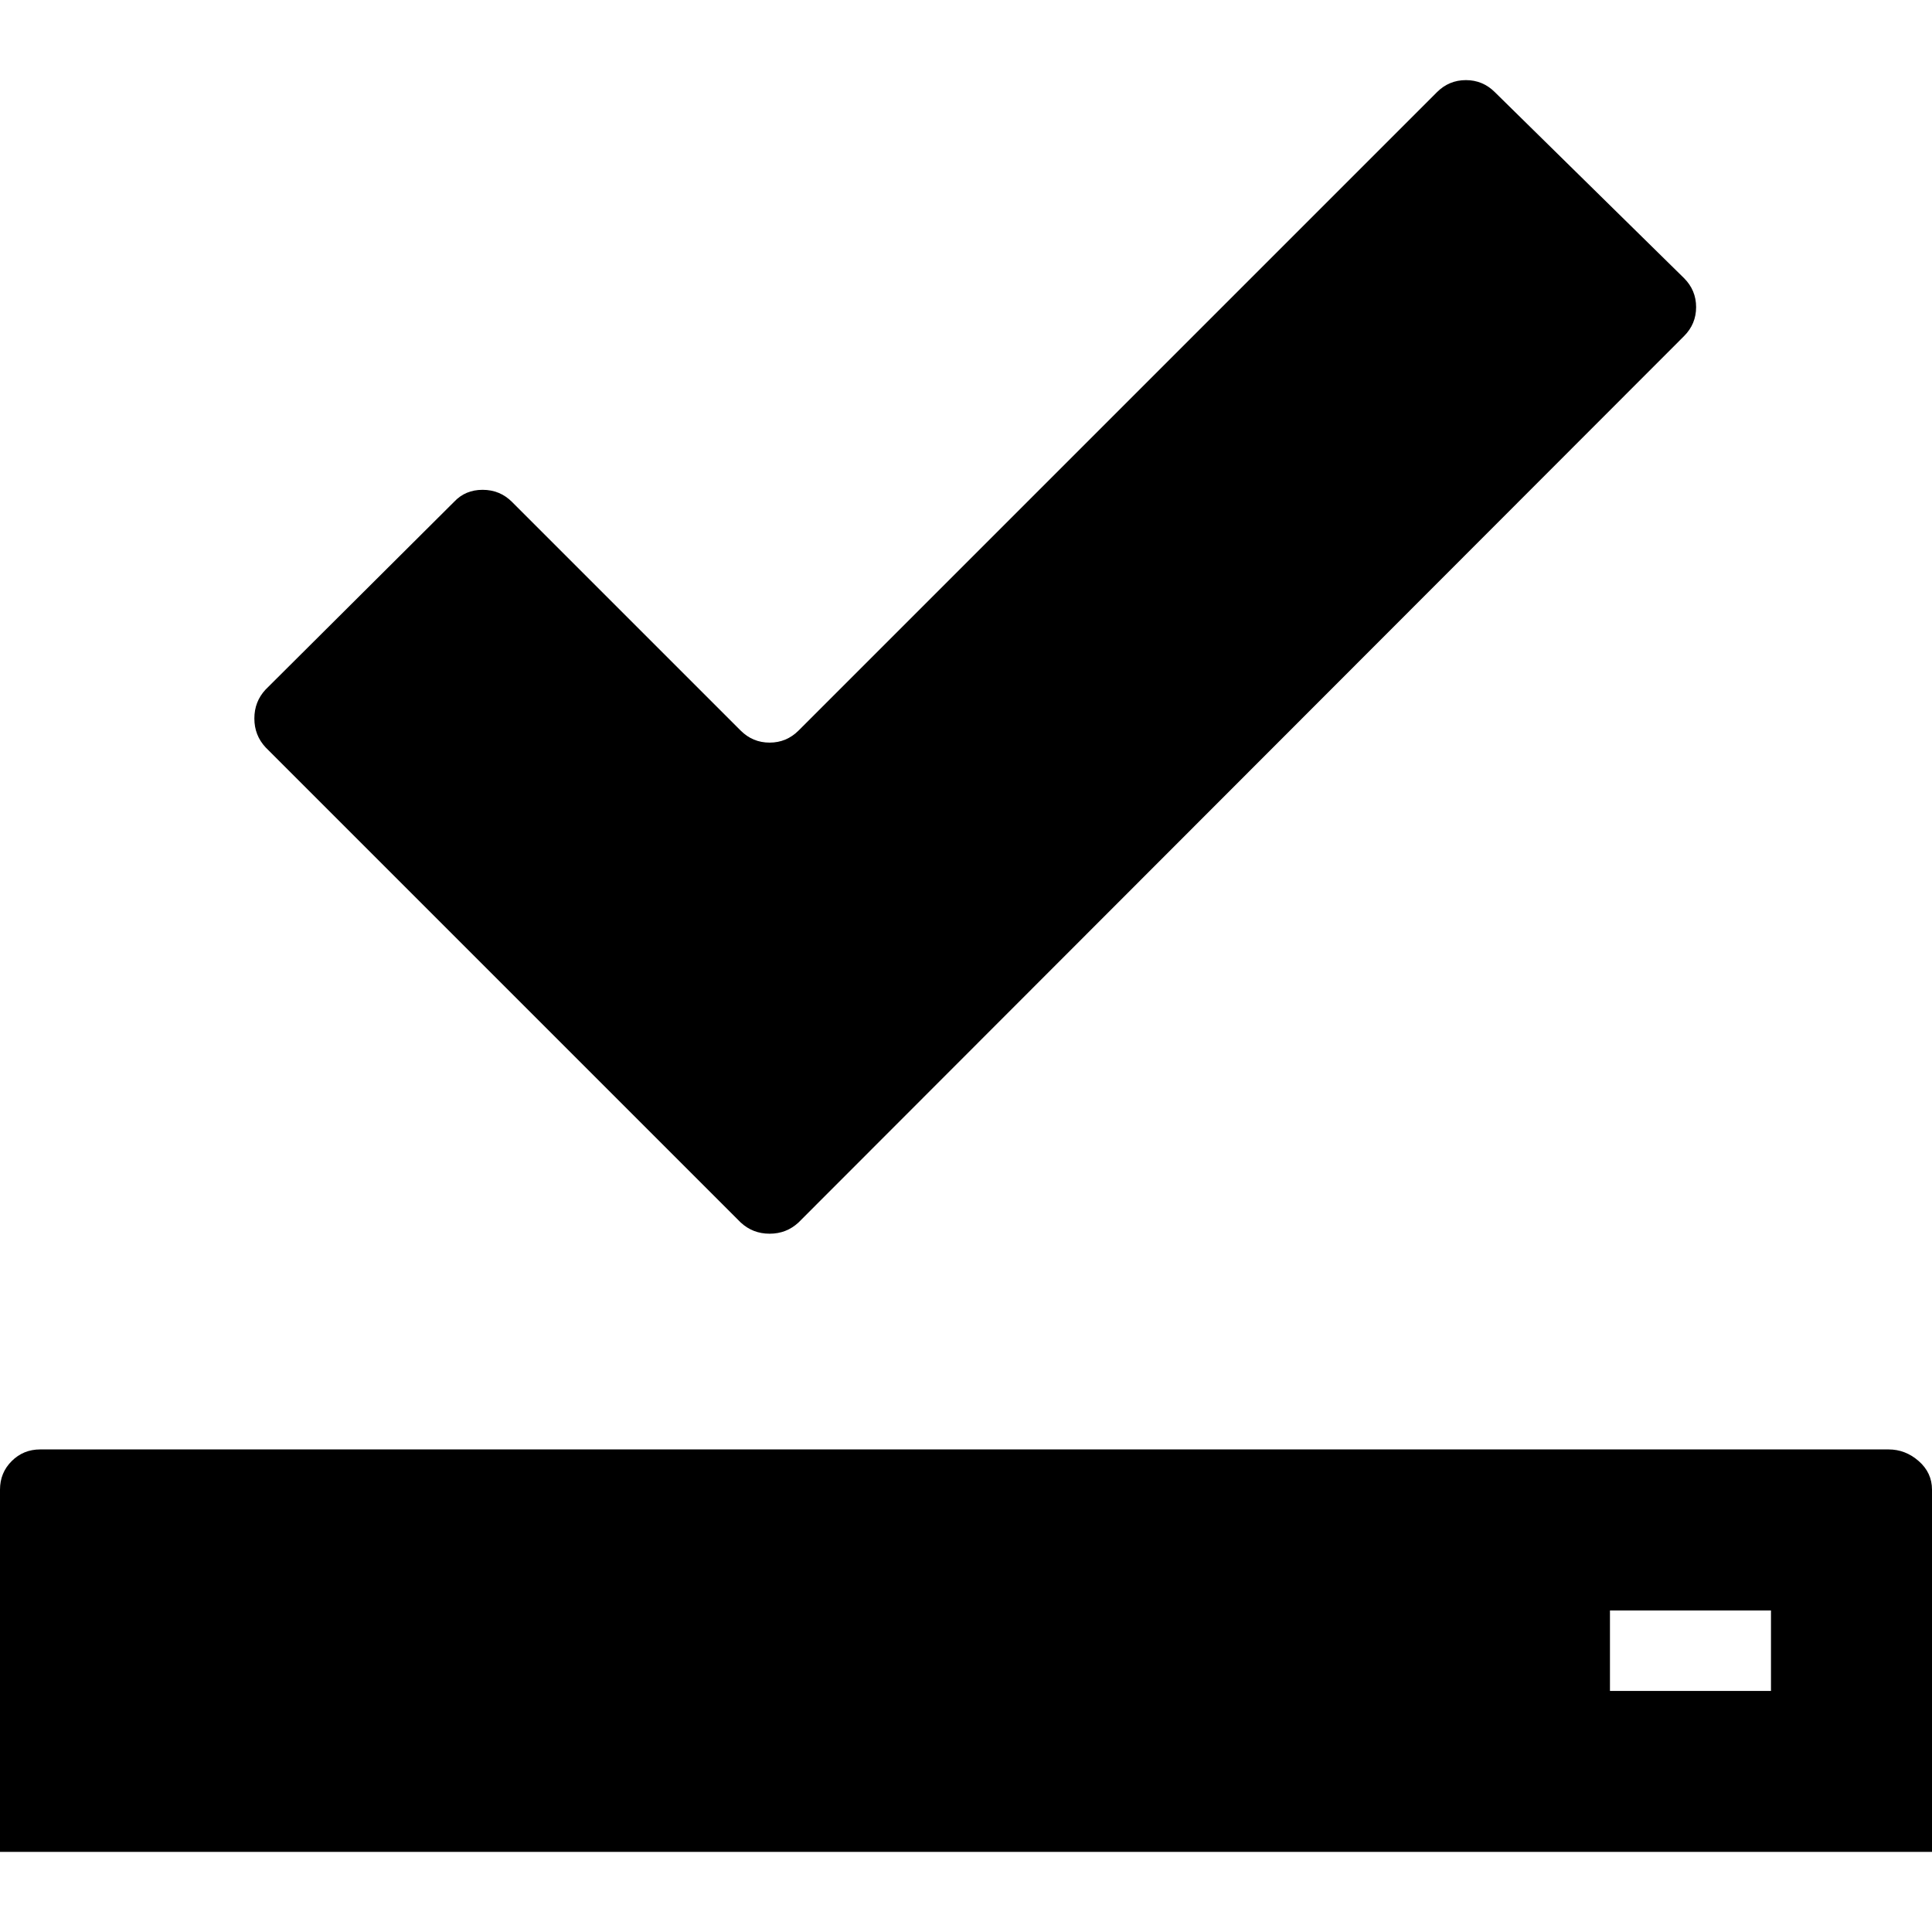 <?xml version="1.0" encoding="UTF-8" standalone="no"?>
<svg
   xmlns:dc="http://purl.org/dc/elements/1.1/"
   xmlns:cc="http://creativecommons.org/ns#"
   xmlns:rdf="http://www.w3.org/1999/02/22-rdf-syntax-ns#"
   xmlns:svg="http://www.w3.org/2000/svg"
   xmlns="http://www.w3.org/2000/svg"
   xmlns:sodipodi="http://sodipodi.sourceforge.net/DTD/sodipodi-0.dtd"
   xmlns:inkscape="http://www.inkscape.org/namespaces/inkscape"
   version="1.1"
   width="32px"
   height="32px"
   id="svg2"
   inkscape:version="0.91 r13725"
   sodipodi:docname="disk_saved.svg">
  <defs
     id="defs10" />
  <sodipodi:namedview
     pagecolor="#ffffff"
     bordercolor="#666666"
     borderopacity="1"
     objecttolerance="10"
     gridtolerance="10"
     guidetolerance="10"
     inkscape:pageopacity="0"
     inkscape:pageshadow="2"
     inkscape:window-width="1280"
     inkscape:window-height="972"
     id="namedview8"
     showgrid="false"
     inkscape:zoom="7.375"
     inkscape:cx="-0.20338983"
     inkscape:cy="16"
     inkscape:window-x="-8"
     inkscape:window-y="-8"
     inkscape:window-maximized="1"
     inkscape:current-layer="svg2" />
  <g
     id="g4"
     transform="matrix(0.013,0,0,-0.013,-1.333,20.345)" />
  <path
     d="m 0,30.673 32,0 0,-6 q 0,-0.28 -0.22,-0.473 -0.22,-0.193 -0.5,-0.193 l -30.613,0 q -0.28,0 -0.473,0.193 Q 0,24.393 0,24.673 l 0,6 z M 4.213,11.9 q 0,0.28 0.187,0.48 l 7.867,7.867 q 0.2,0.187 0.48,0.187 0.28,0 0.48,-0.187 L 27.893,5.567 q 0.2,-0.2 0.2,-0.48 0,-0.28 -0.2,-0.48 L 24.76,1.527 q -0.2,-0.2 -0.48,-0.2 -0.28,0 -0.48,0.2 L 13.227,12.1 q -0.2,0.2 -0.48,0.2 -0.28,0 -0.48,-0.2 L 8.48,8.313 q -0.2,-0.2 -0.487,-0.2 -0.287,0 -0.473,0.2 L 4.4,11.42 q -0.187,0.2 -0.187,0.48 z m 22.453,16.107 0,-1.333 2.667,0 0,1.333 -2.667,0 z"
     id="path6"
     inkscape:connector-curvature="0" />
</svg>

